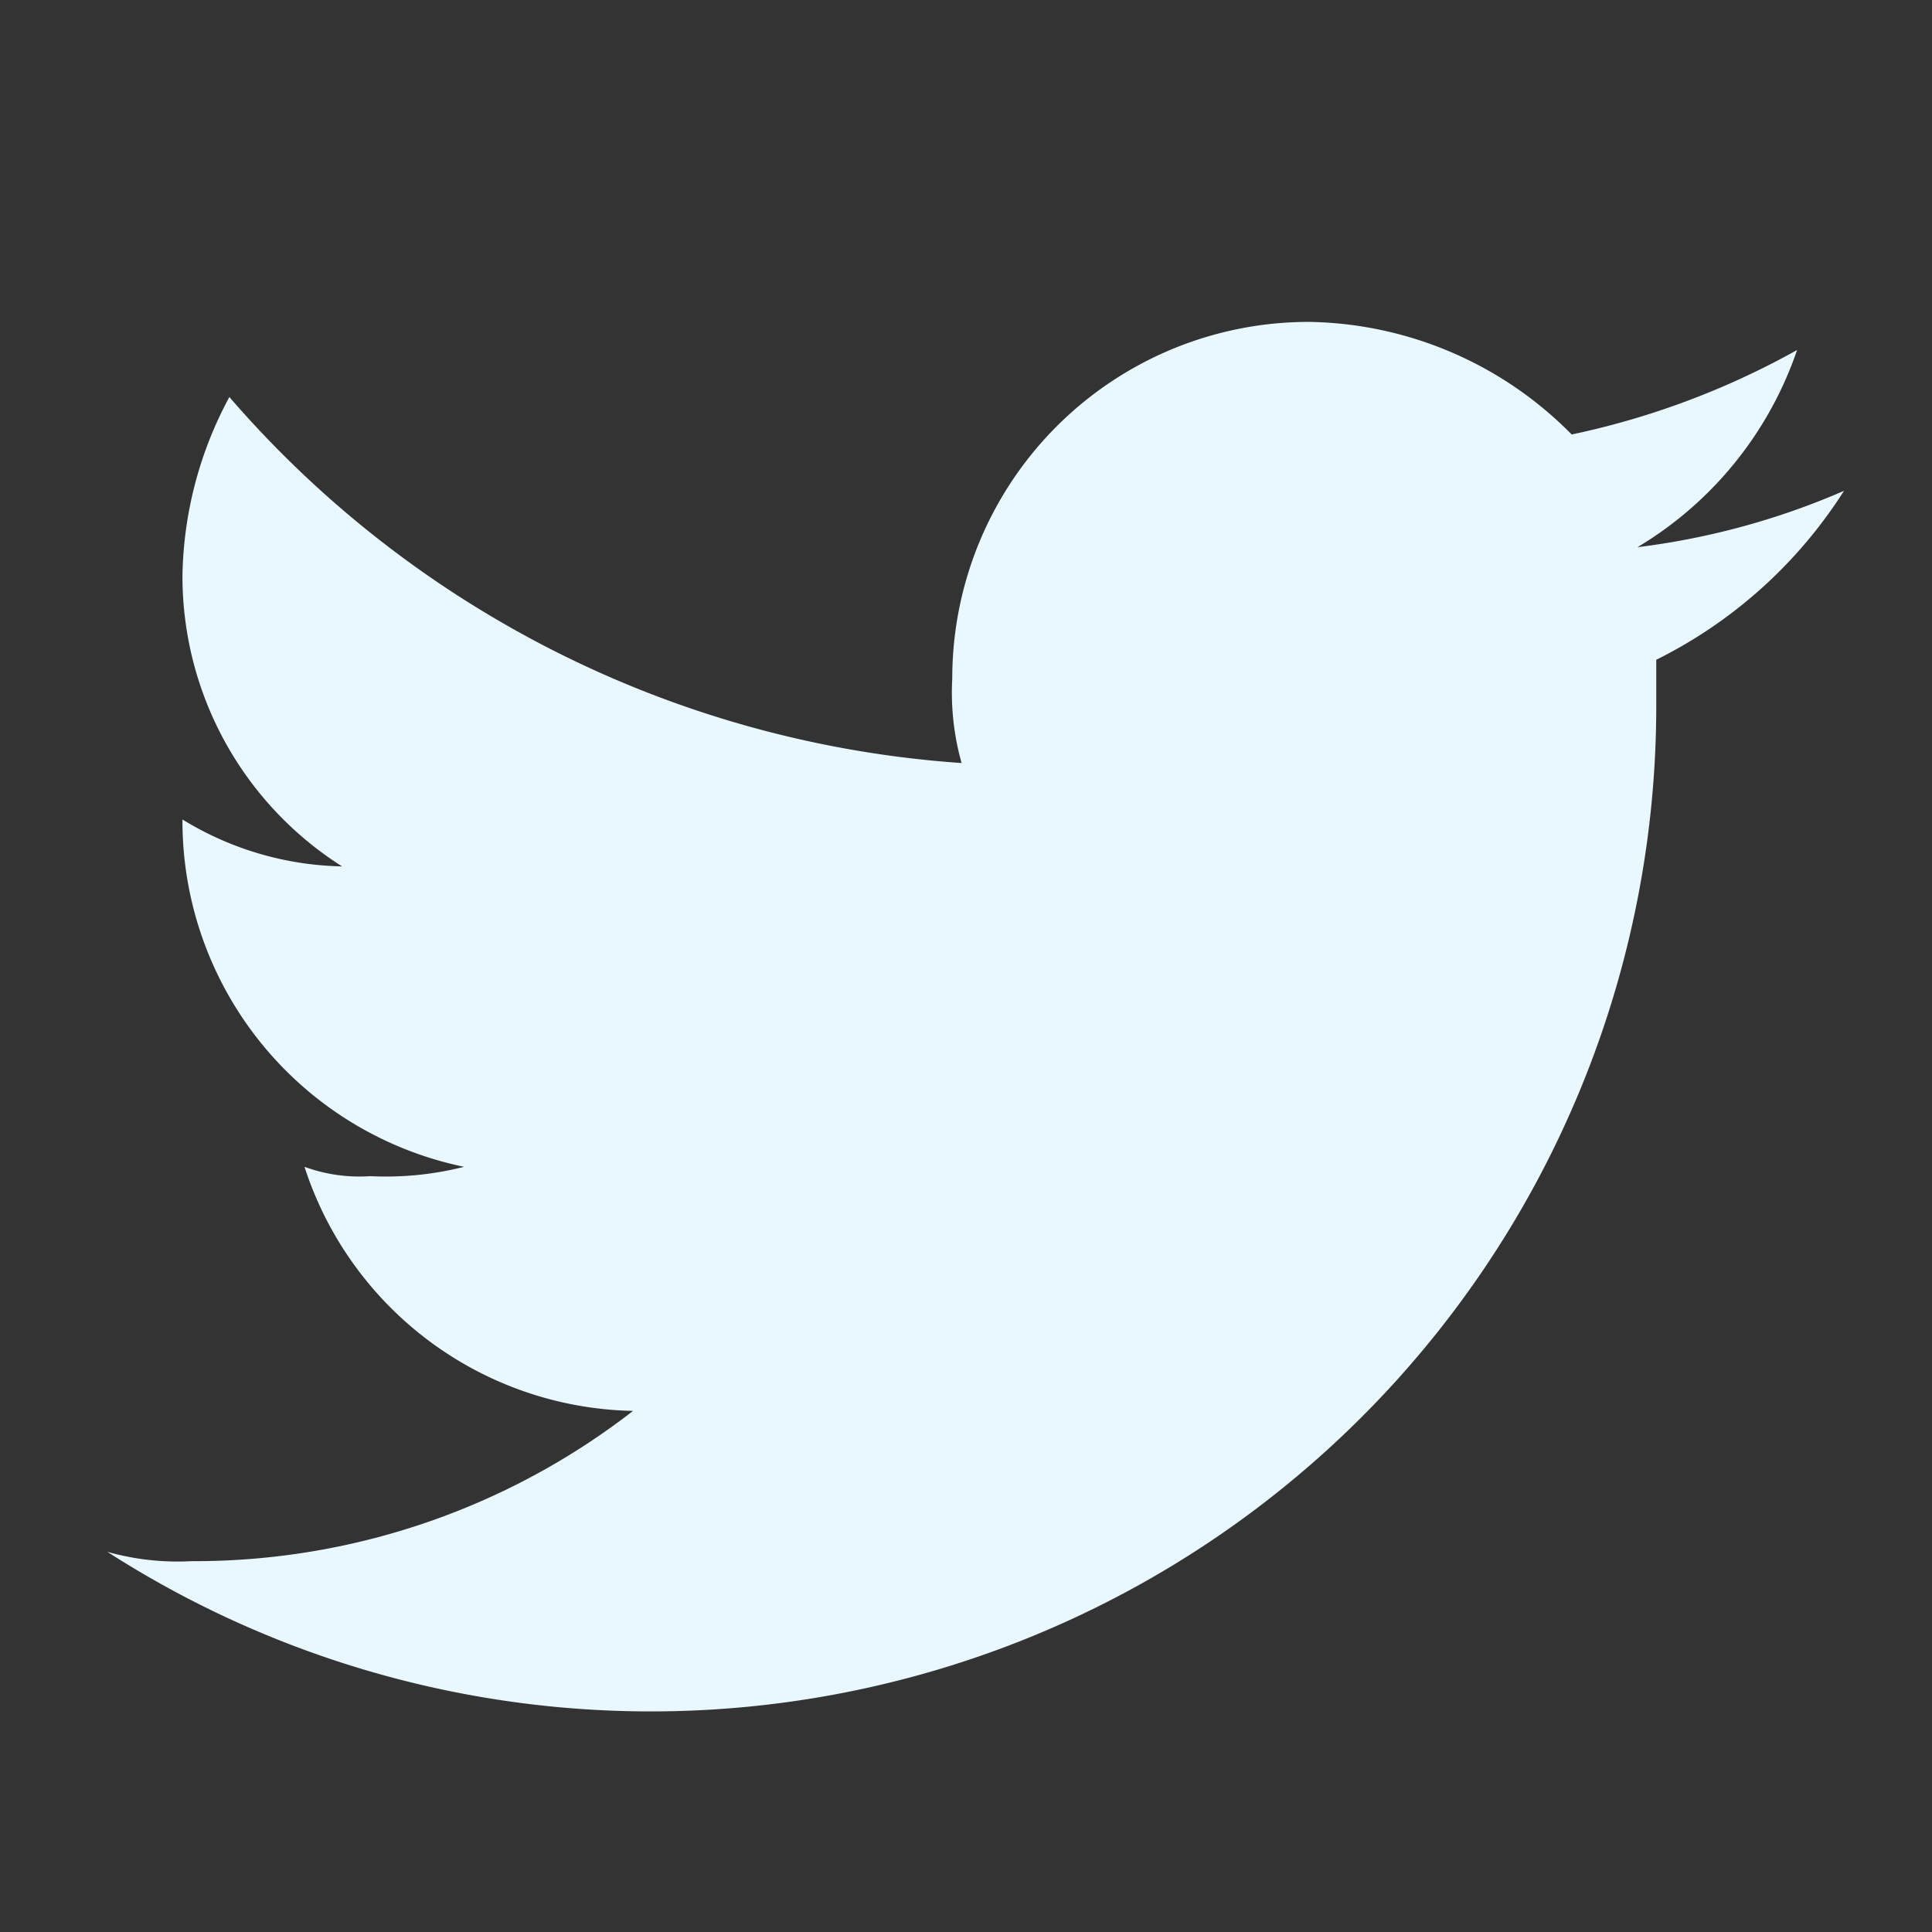 <svg xmlns="http://www.w3.org/2000/svg" width="18" height="18" viewBox="0 0 18 18">
  <rect x="0" y="0" width="18" height="18" fill="#333333" stroke="none"/>
  <g id="Symbol_1068_2" data-name="Symbol 1068 – 2" transform="translate(-774 -654)">
    <g id="Symbol_1051" data-name="Symbol 1051" transform="translate(-72 -32.301)">
      <path id="XMLID_2_" d="M182.58,5.874a6.948,6.948,0,0,1-1.924.525,3.429,3.429,0,0,0,1.487-1.837,7.472,7.472,0,0,1-2.1.787A3.507,3.507,0,0,0,177.595,4.3a3.322,3.322,0,0,0-3.323,3.323,2.421,2.421,0,0,0,.087.787A9.913,9.913,0,0,1,167.537,5a3.617,3.617,0,0,0-.437,1.662,3.2,3.2,0,0,0,1.487,2.711,2.948,2.948,0,0,1-1.487-.437h0a3.291,3.291,0,0,0,2.624,3.236,2.975,2.975,0,0,1-.875.087,1.488,1.488,0,0,1-.612-.087,3.284,3.284,0,0,0,3.061,2.274,6.665,6.665,0,0,1-4.111,1.4,2.421,2.421,0,0,1-.787-.087,9.367,9.367,0,0,0,14.431-7.871V7.448A4.38,4.38,0,0,0,182.58,5.874Z" transform="translate(680.6 685)" fill="#e9f8fe"/>
    </g>
    <rect id="Rectangle_2227" data-name="Rectangle 2227" width="18" height="18" transform="translate(774 654)" fill="none"/>
  </g>
</svg>
